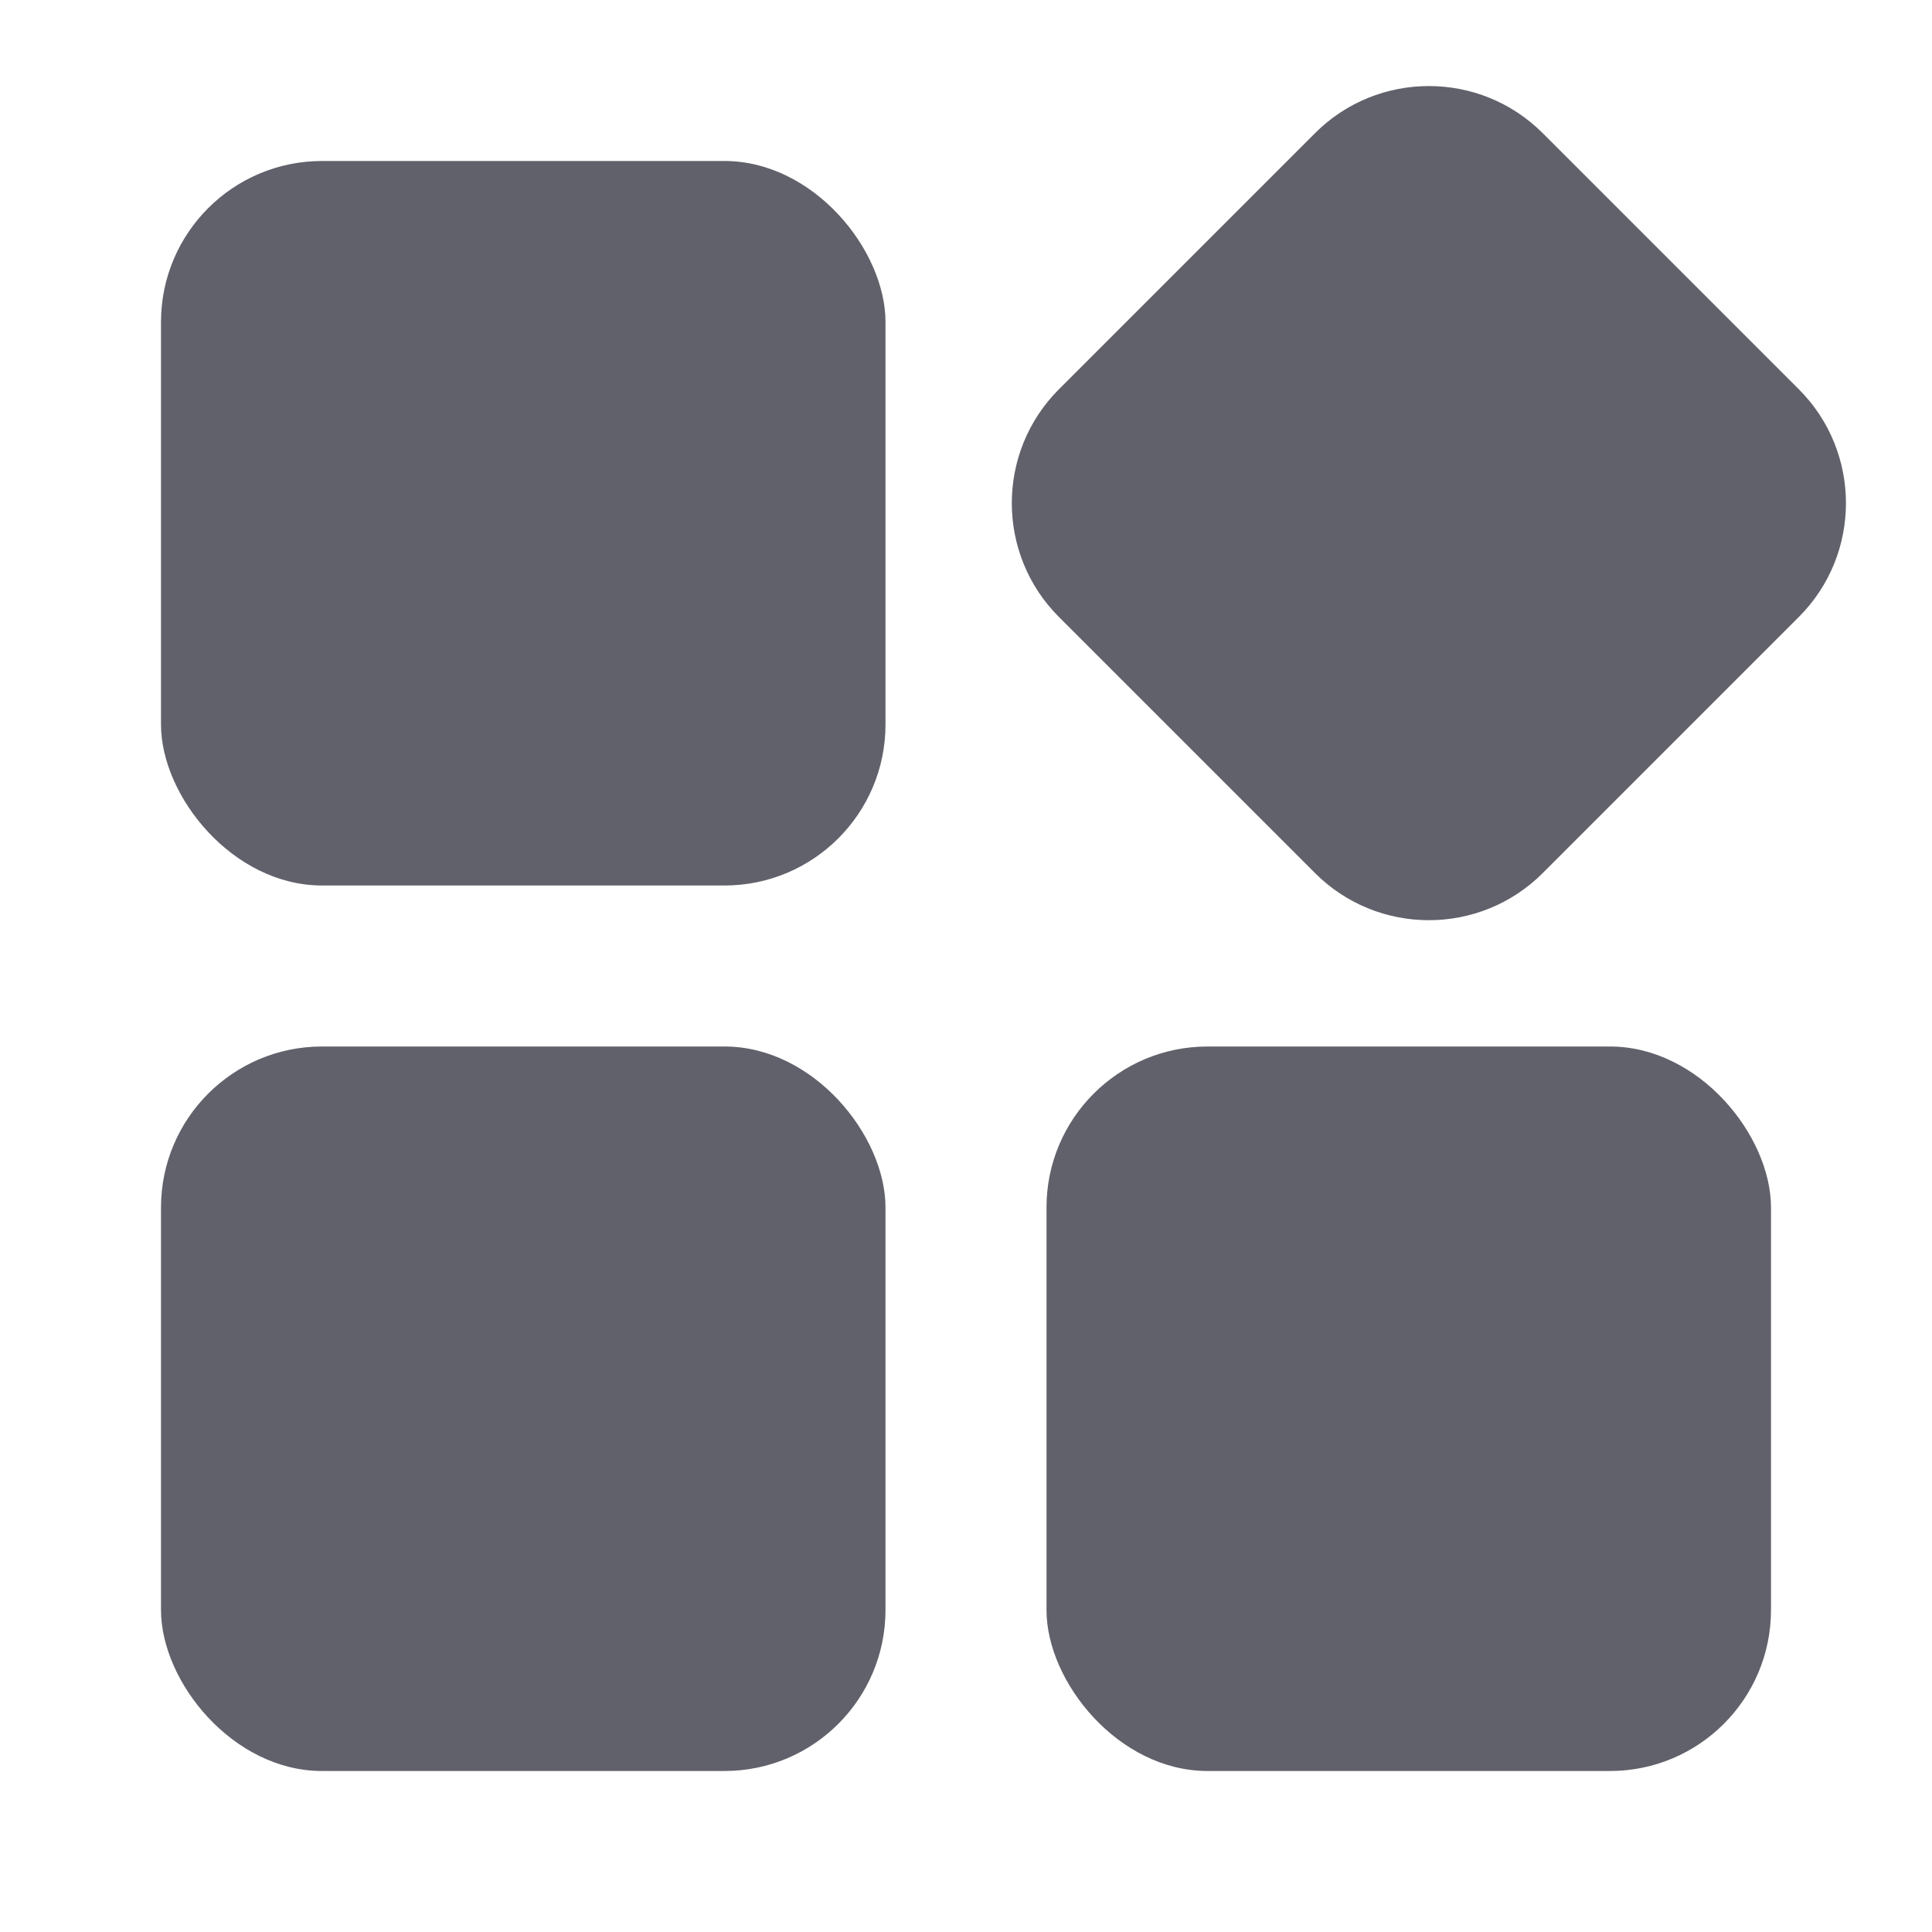 <svg xmlns="http://www.w3.org/2000/svg" height="24" width="24" viewBox="0 0 24 24"><path d="m22.346,4.836l-3.182-3.182c-.779-.78-2.049-.78-2.828,0l-3.182,3.182c-.78.78-.78,2.048,0,2.828l3.182,3.182c.39.39.902.585,1.414.585s1.024-.195,1.414-.585l3.182-3.182c.78-.78.78-2.048,0-2.828Z" fill="#61616b" stroke-width="0" data-color="color-2"></path><rect x="2" y="2" width="9" height="9" rx="2" ry="2" stroke-width="0" fill="#61616b"></rect><rect x="13" y="13" width="9" height="9" rx="2" ry="2" stroke-width="0" fill="#61616b"></rect><rect x="2" y="13" width="9" height="9" rx="2" ry="2" stroke-width="0" fill="#61616b"></rect></svg>